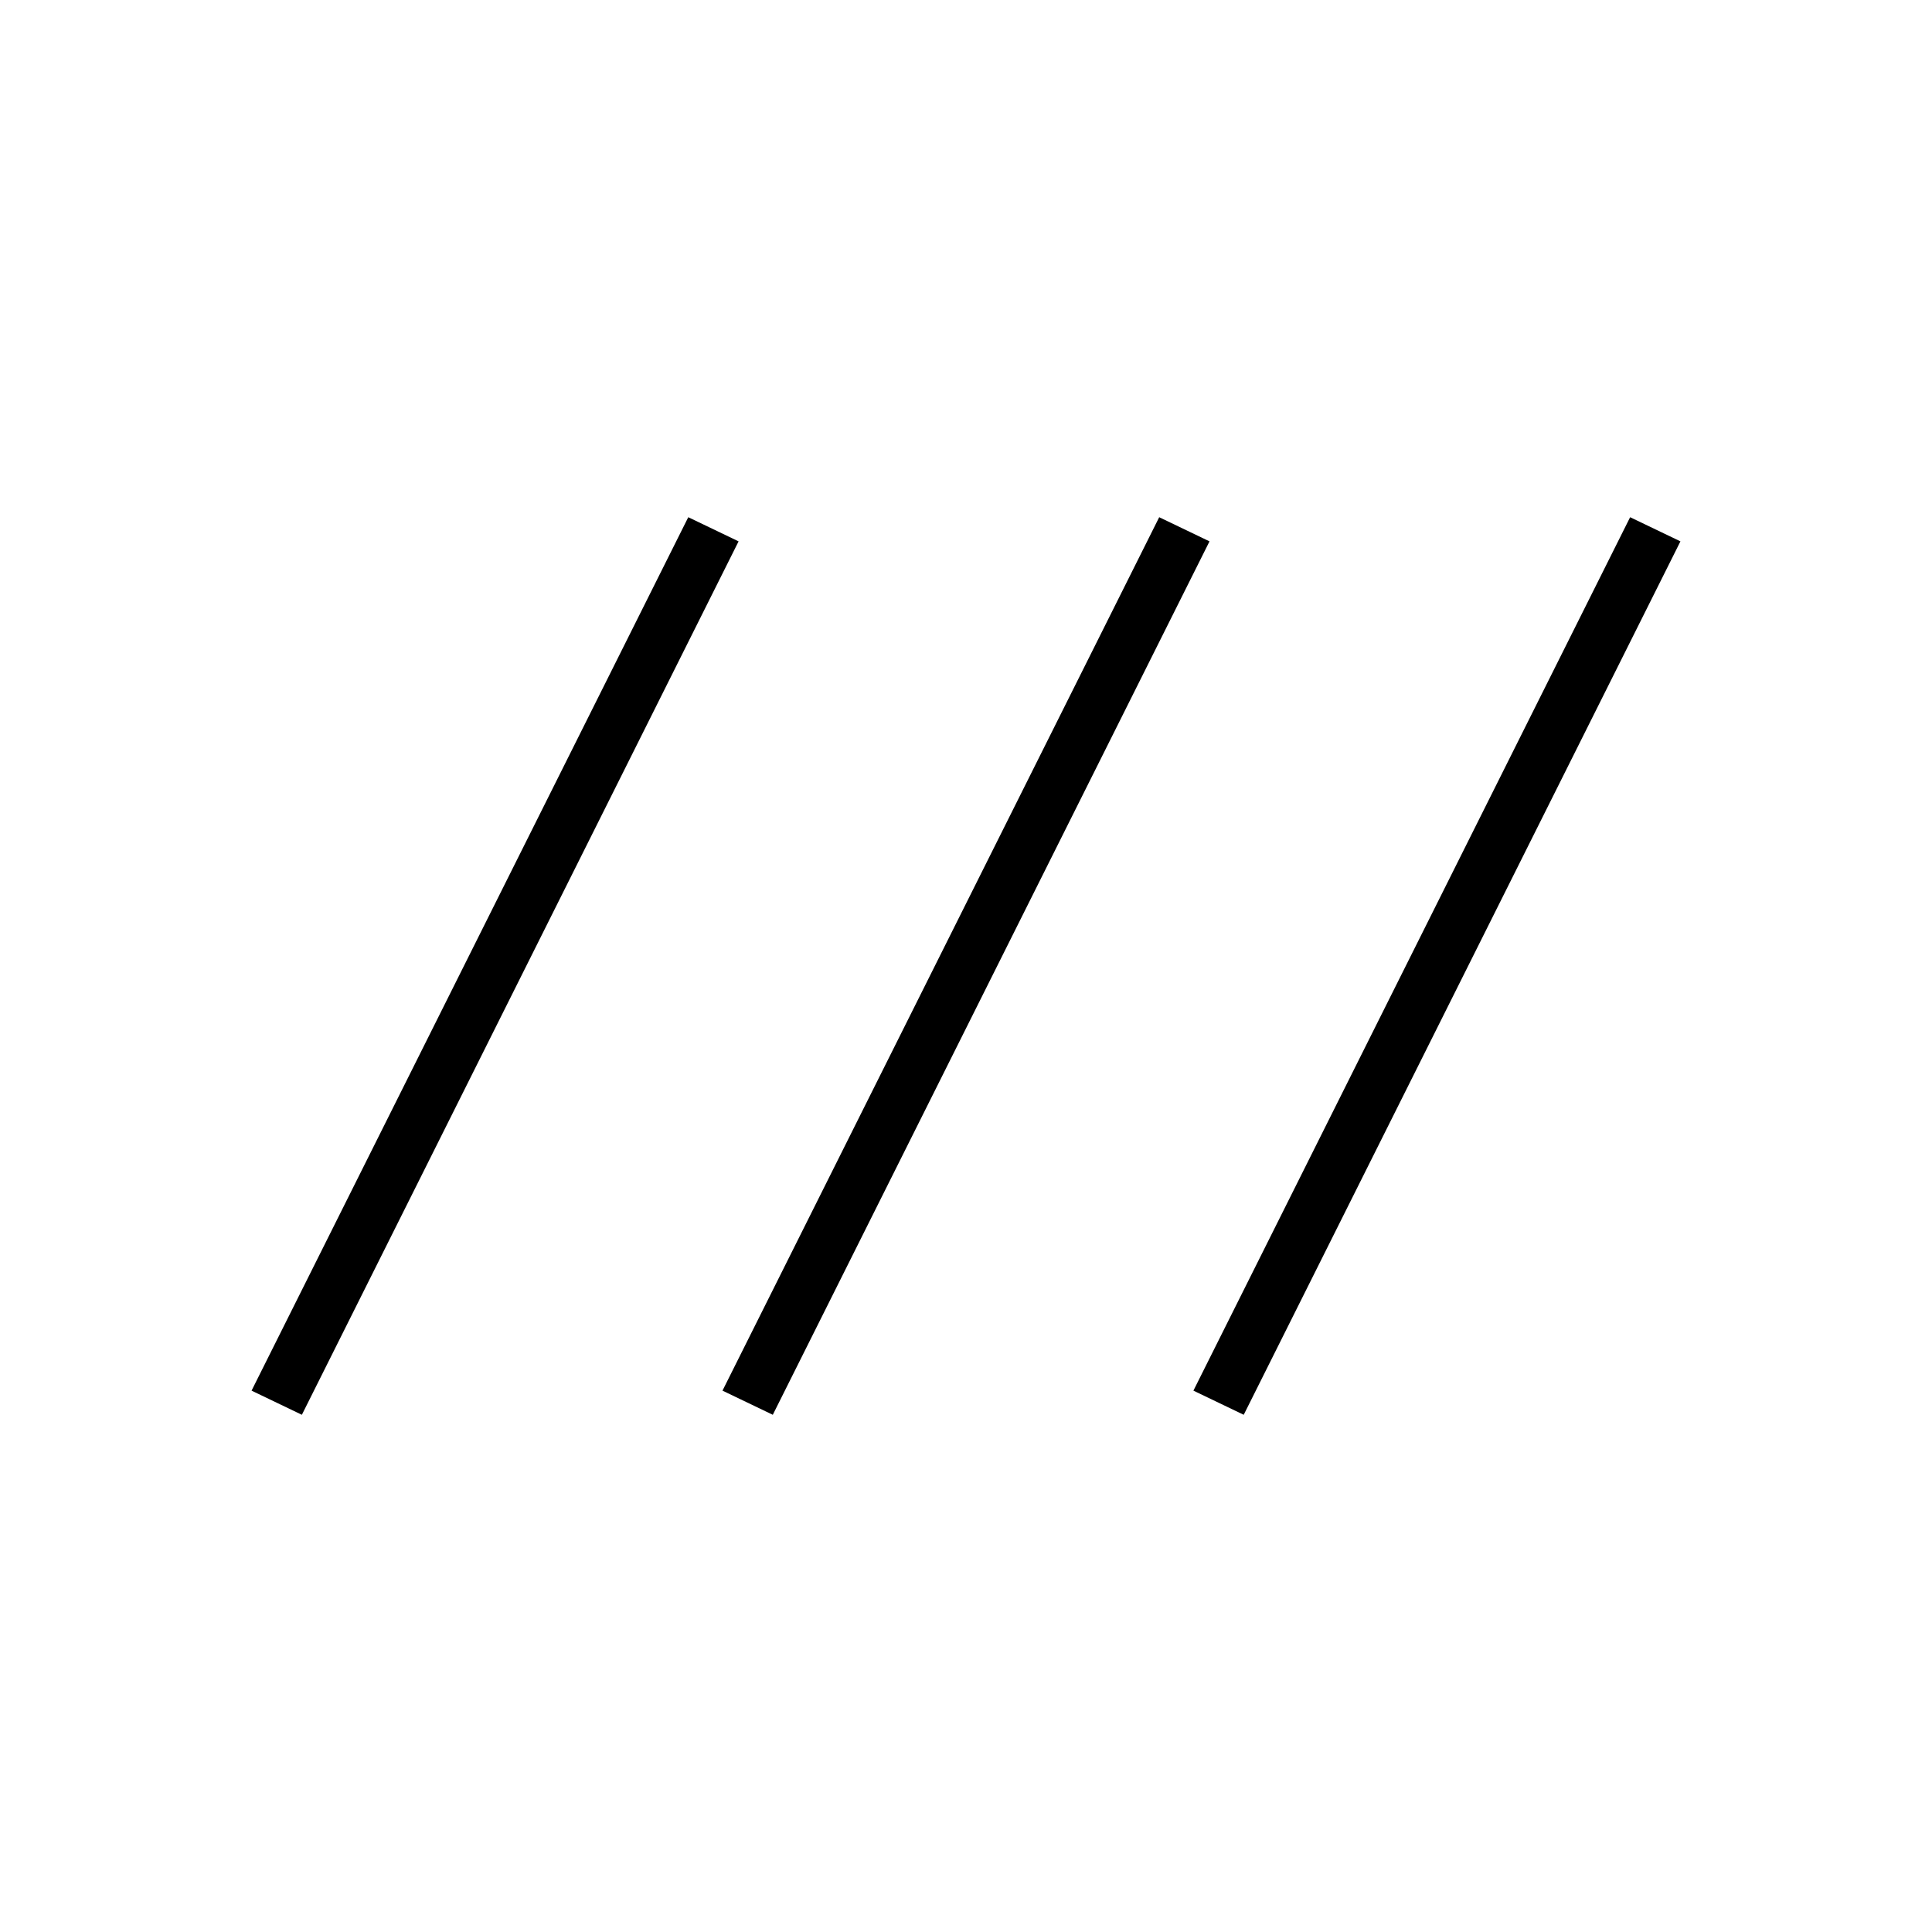 <svg xmlns="http://www.w3.org/2000/svg" height="24" viewBox="0 -960 960 960" width="24"><path d="m150-257-25-12 217-434 25 12-217 434Zm234 0-25-12 217-434 25 12-217 434Zm234 0-25-12 217-434 25 12-217 434Z"/></svg>